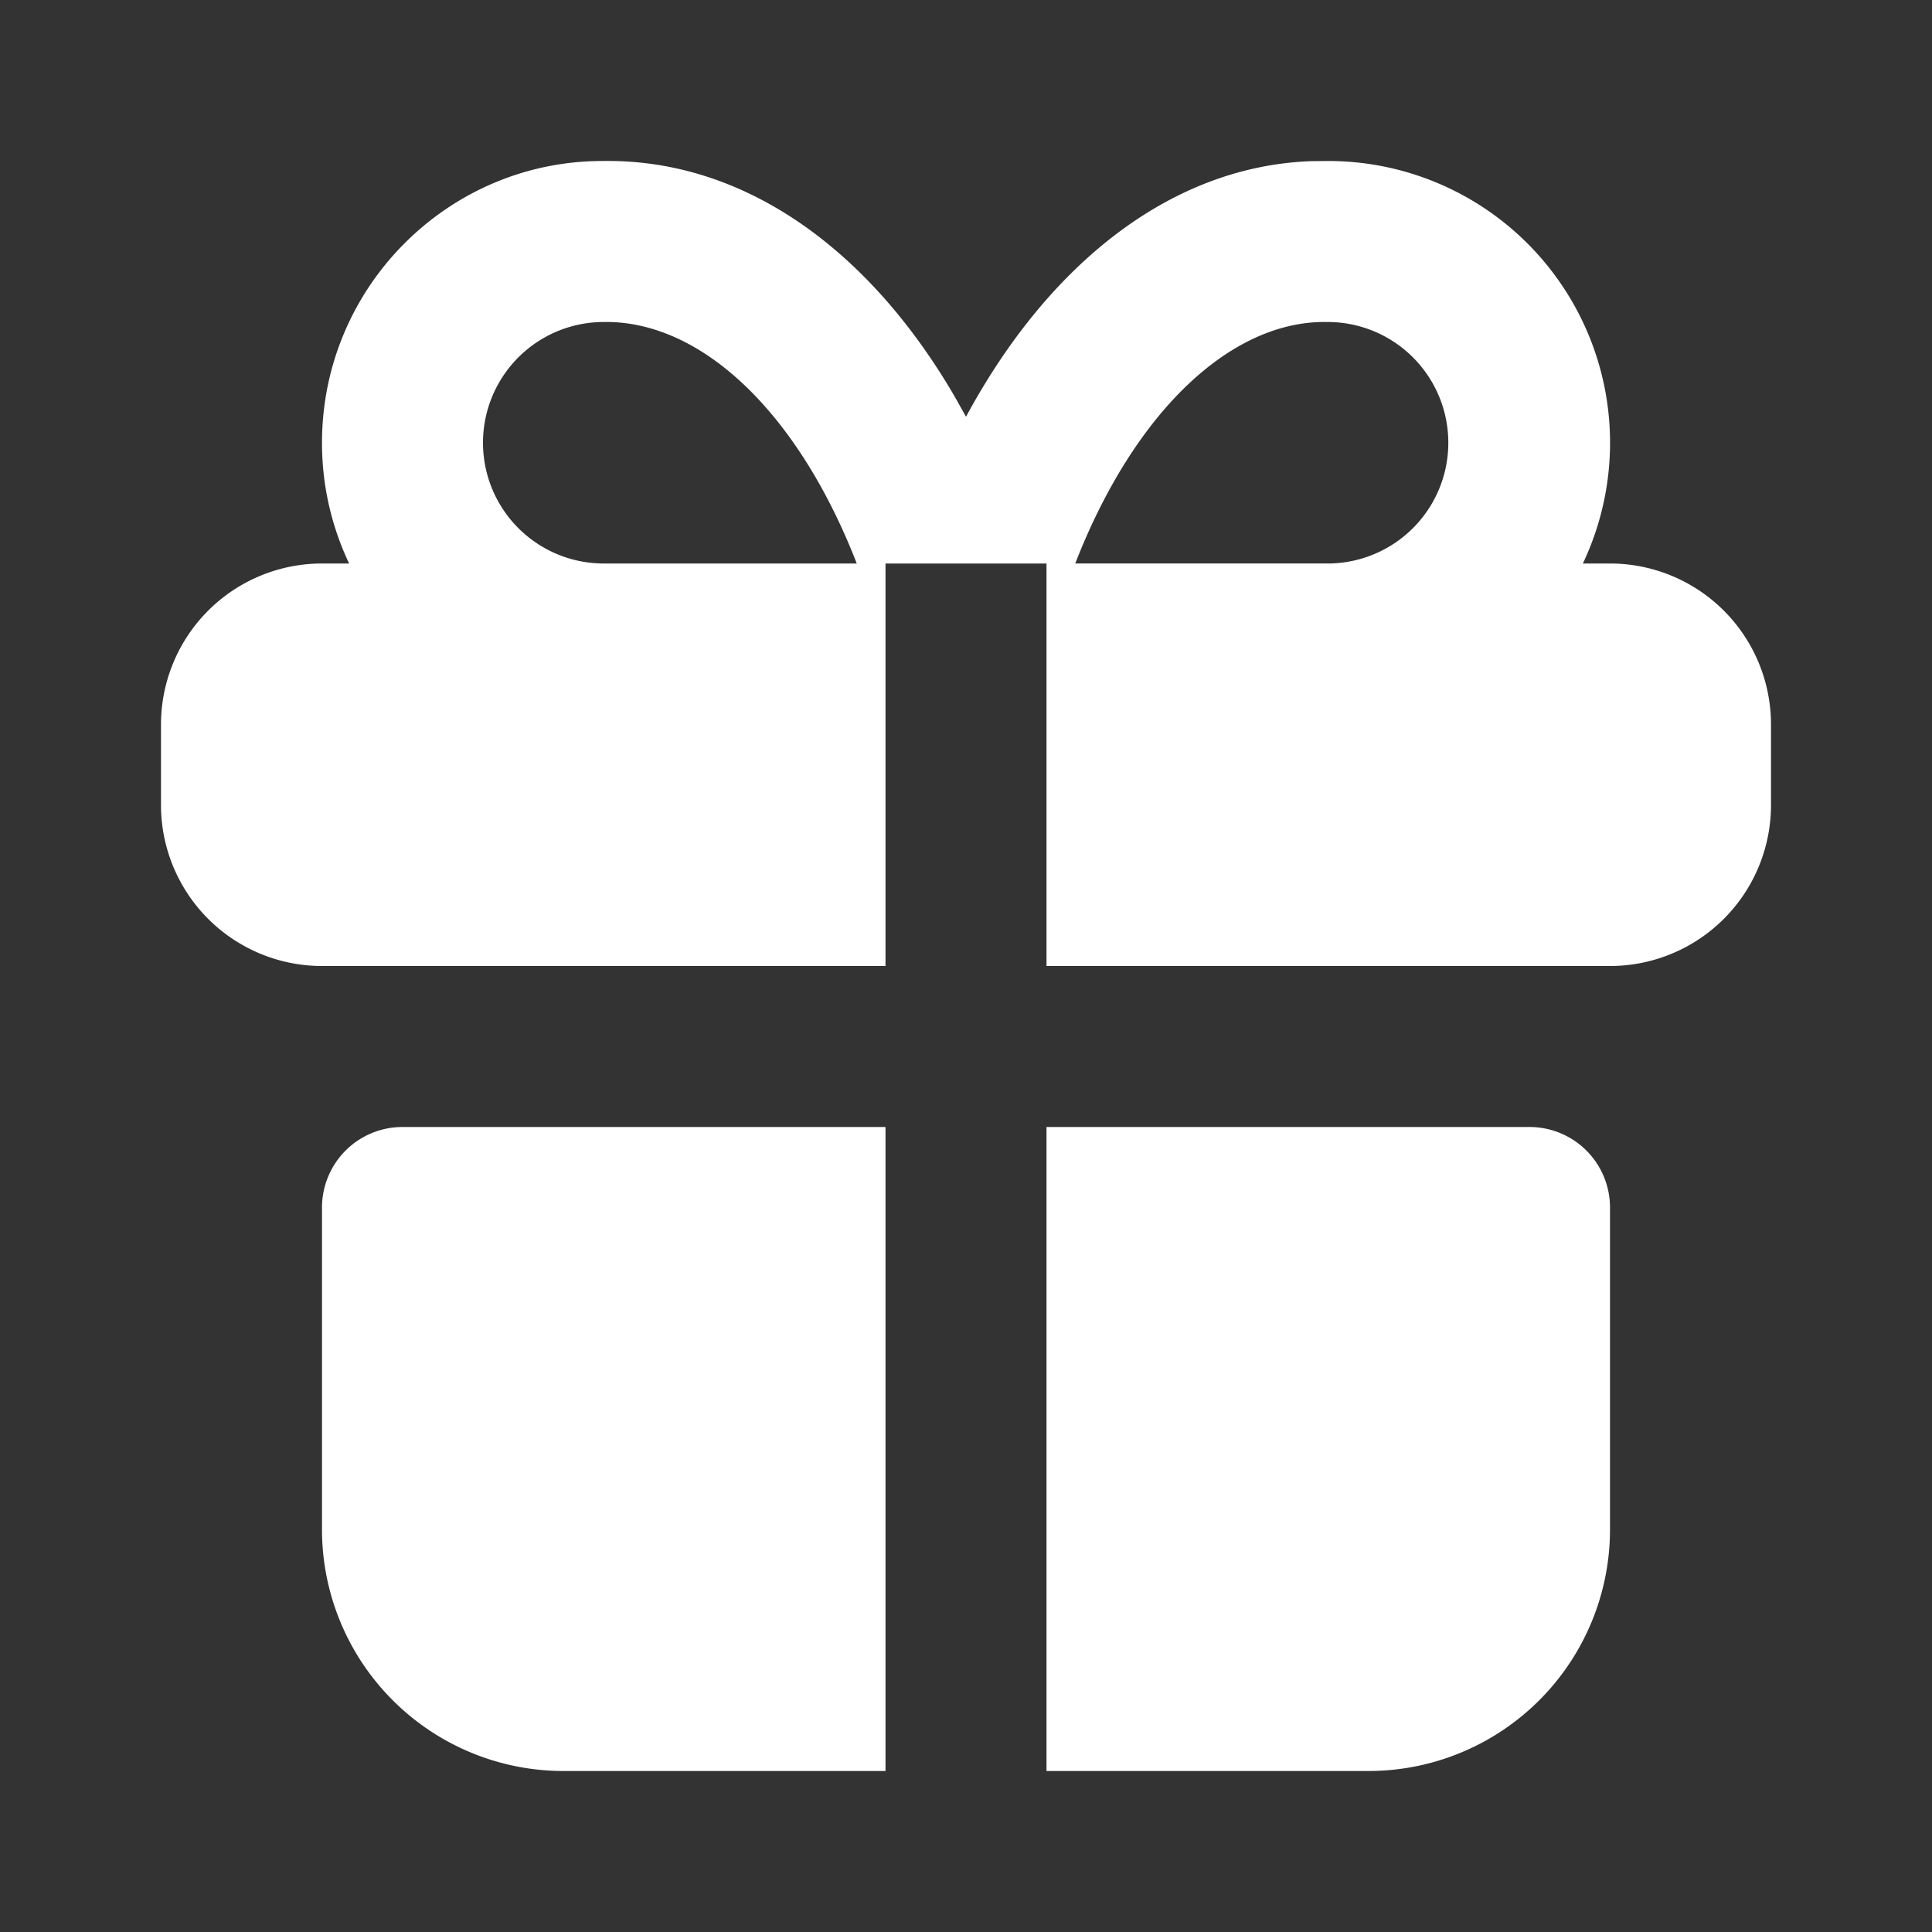 <svg xmlns="http://www.w3.org/2000/svg" class="icon icon-tabler icon-tabler-gift-filled" width="44" height="44"
  viewBox="0 0 24 24" stroke-width="1.5" stroke="white" fill="none" stroke-linecap="round" stroke-linejoin="round">
  <rect x="0" y="0" width="24" height="24" fill="#333333" stroke="none"/>
  <path stroke="none" d="M0 0h24v24H0z" fill="none" />
  <path
    d="M11 14v8h-4a3 3 0 0 1 -3 -3v-4a1 1 0 0 1 1 -1h6zm8 0a1 1 0 0 1 1 1v4a3 3 0 0 1 -3 3h-4v-8h6zm-2.5 -12a3.5 3.5 0 0 1 3.163 5h.337a2 2 0 0 1 2 2v1a2 2 0 0 1 -2 2h-7v-5h-2v5h-7a2 2 0 0 1 -2 -2v-1a2 2 0 0 1 2 -2h.337a3.486 3.486 0 0 1 -.337 -1.5c0 -1.933 1.567 -3.5 3.483 -3.5c1.755 -.03 3.312 1.092 4.381 2.934l.136 .243c1.033 -1.914 2.56 -3.114 4.291 -3.175l.209 -.002zm-9 2a1.5 1.5 0 0 0 0 3h3.143c-.741 -1.905 -1.949 -3.02 -3.143 -3zm8.983 0c-1.18 -.02 -2.385 1.096 -3.126 3h3.143a1.5 1.5 0 1 0 -.017 -3z"
    stroke-width="0" fill="white" />
</svg>